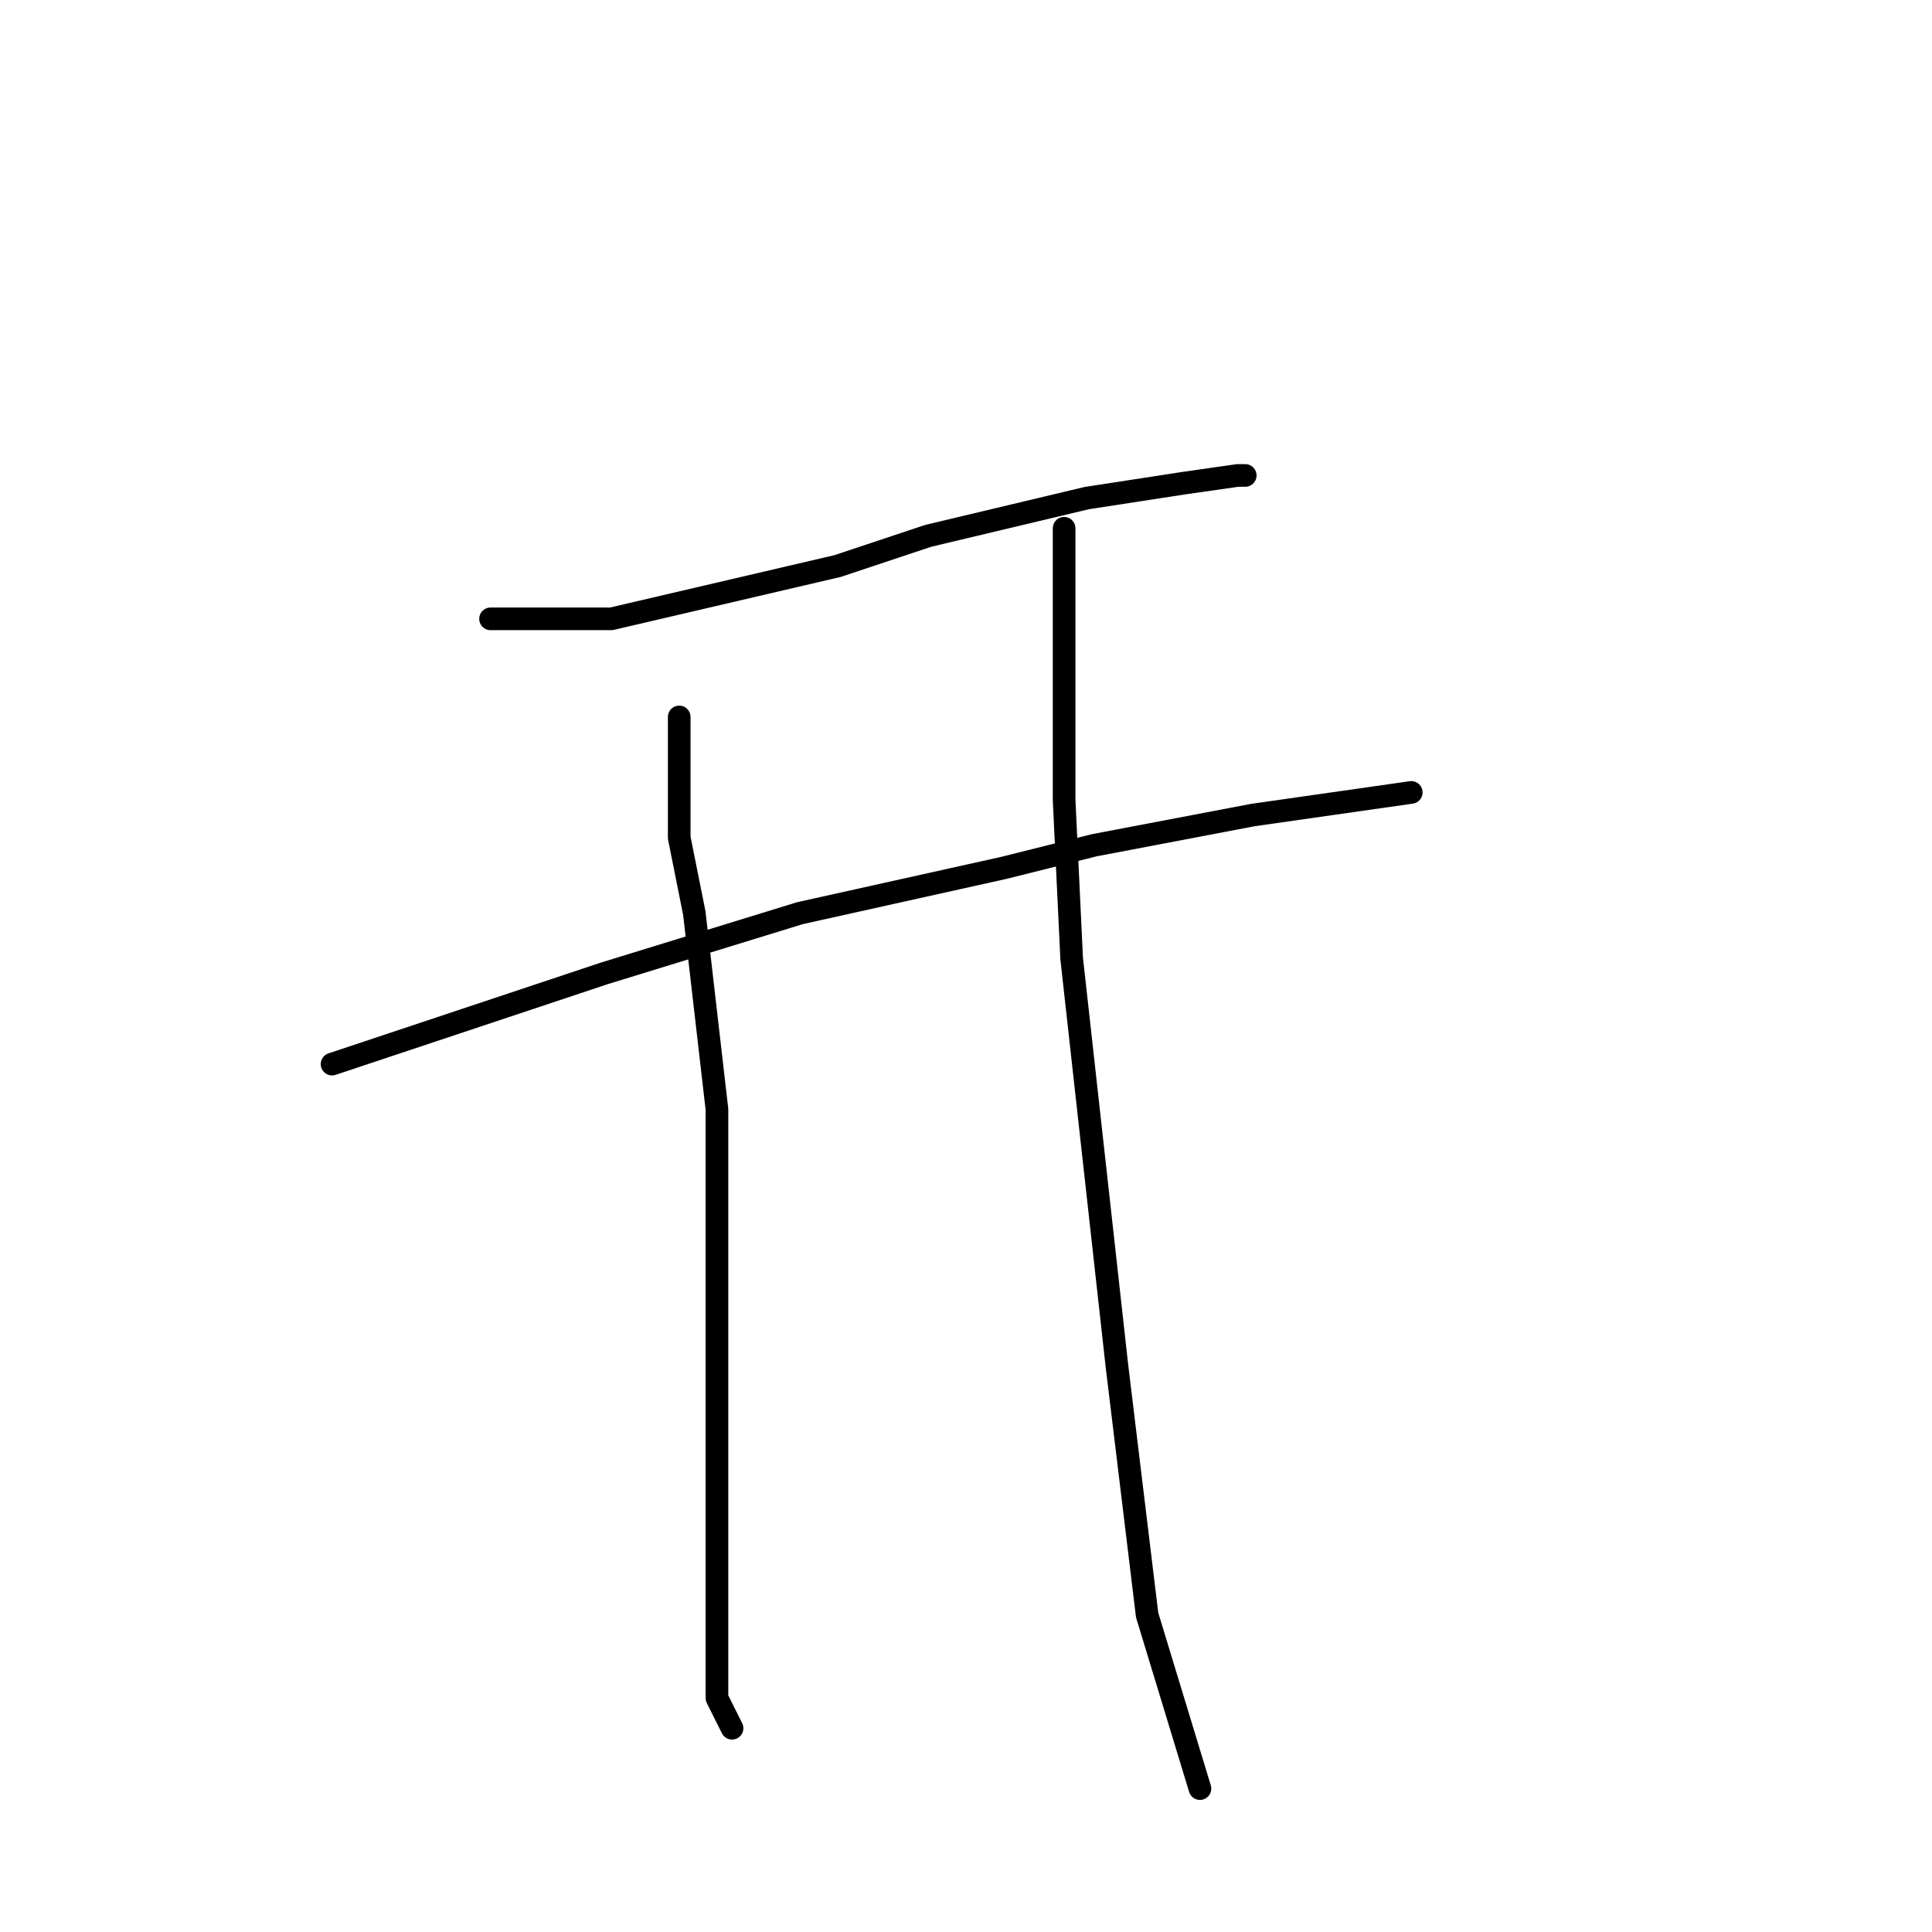 <?xml version="1.0" standalone="no"?>
    <svg width="256" height="256" xmlns="http://www.w3.org/2000/svg" version="1.1">
    <polyline stroke="black" stroke-width="3" stroke-linecap="round" fill="transparent" stroke-linejoin="round" points="65 82 73 82 81 82 111 75 123 71 144 66 157 64 164 63 165 63 165 63 " />
        <polyline stroke="black" stroke-width="3" stroke-linecap="round" fill="transparent" stroke-linejoin="round" points="44 141 62 135 80 129 106 121 133 115 145 112 166 108 180 106 187 105 187 105 " />
        <polyline stroke="black" stroke-width="3" stroke-linecap="round" fill="transparent" stroke-linejoin="round" points="90 95 90 103 90 111 92 121 95 147 95 170 95 192 95 211 95 225 97 229 97 229 " />
        <polyline stroke="black" stroke-width="3" stroke-linecap="round" fill="transparent" stroke-linejoin="round" points="141 70 141 88 141 106 142 127 145 154 148 181 152 214 159 237 159 237 " />
        </svg>